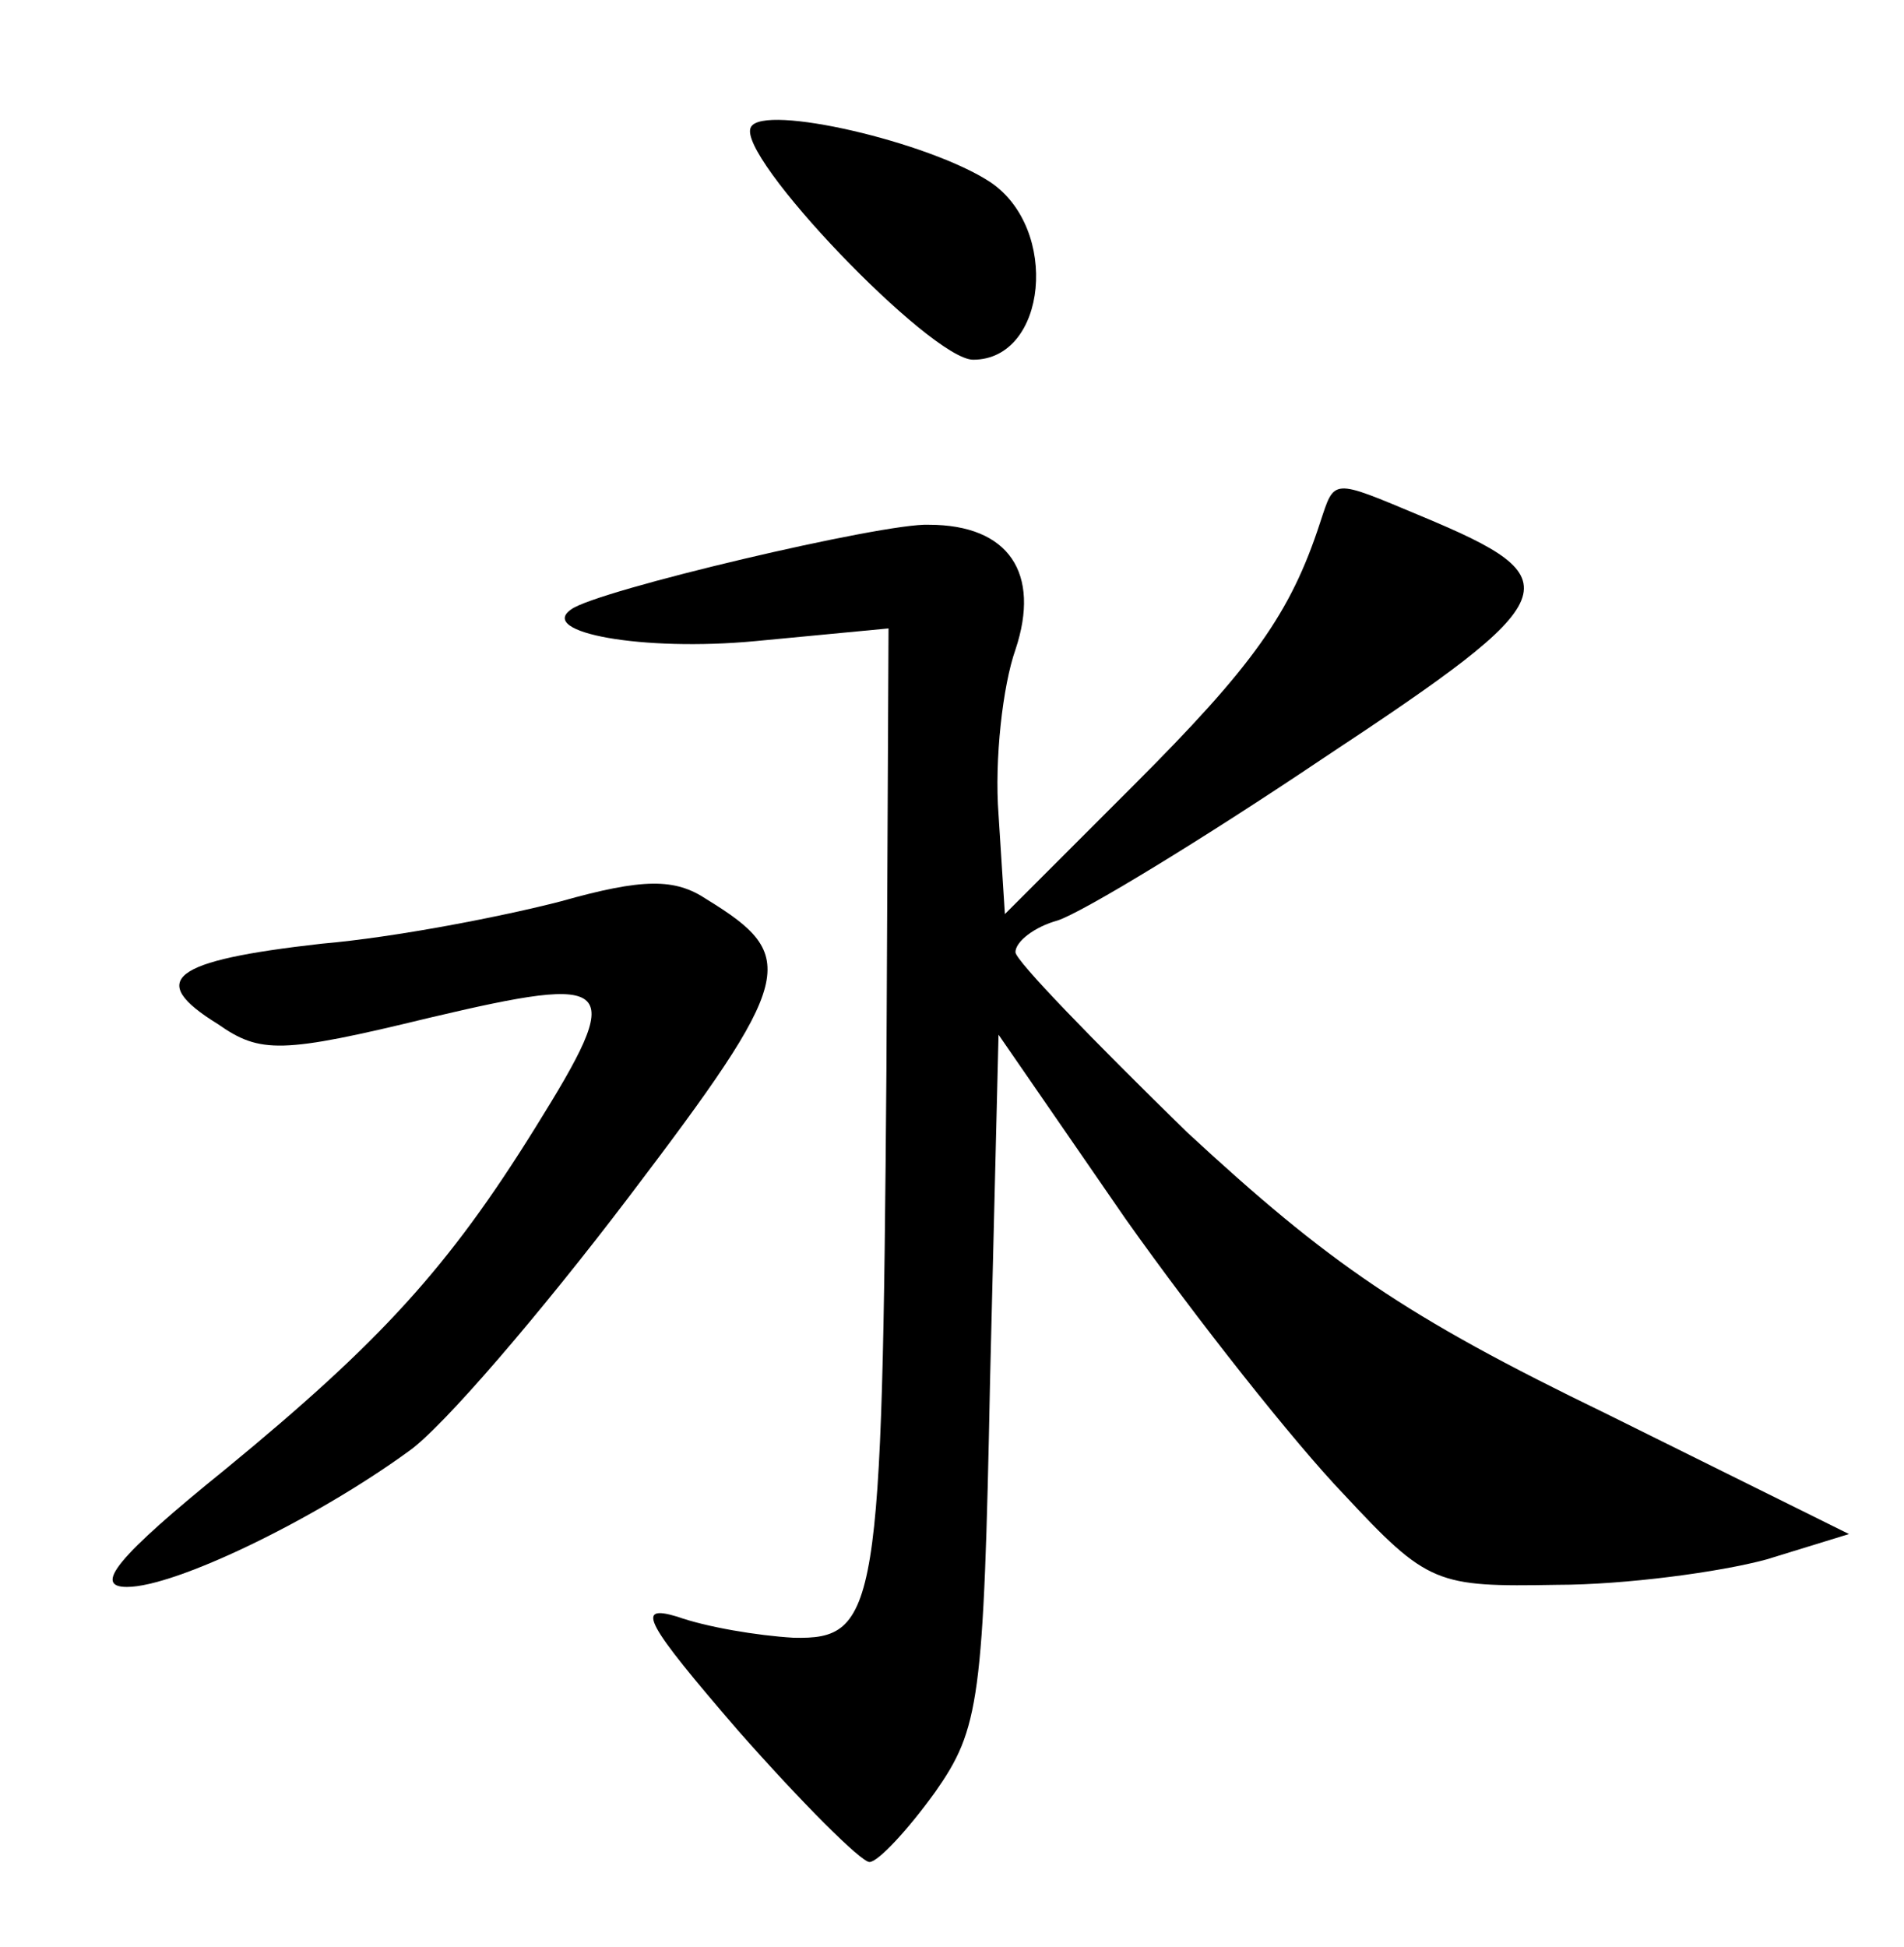 <?xml version="1.0" standalone="no"?>
<!DOCTYPE svg PUBLIC "-//W3C//DTD SVG 20010904//EN"
 "http://www.w3.org/TR/2001/REC-SVG-20010904/DTD/svg10.dtd">
<svg version="1.0" xmlns="http://www.w3.org/2000/svg"
 width="90pt" height="92pt" viewBox="0 0 90 92"
 preserveAspectRatio="xMidYMid meet">
<g transform="translate(0,92) scale(0.1,-0.1)"
fill="#000000" stroke="none">
<path d="M355 860 c-8 -13 85 -110 105 -110 35 0 41 62 8 84 -29 19 -107 37
-113 26z"/>
<path d="M624 673 c-14 -43 -32 -68 -88 -124 l-61 -61 -3 47 c-2 26 2 61 8 78
12 36 -3 59 -41 59 -21 1 -157 -31 -169 -40 -16 -11 34 -20 87 -15 l63 6 -1
-209 c-2 -255 -4 -269 -44 -268 -17 1 -41 5 -55 10 -20 6 -15 -3 29 -54 30
-34 58 -62 62 -62 4 0 18 15 31 33 21 30 23 43 26 195 l4 163 60 -87 c34 -48
80 -106 103 -130 40 -43 44 -44 101 -43 32 0 77 6 99 12 l39 12 -115 57 c-95
46 -131 71 -198 133 -44 43 -81 81 -81 85 0 5 9 12 20 15 12 4 68 38 126 77
115 76 118 84 46 114 -43 18 -41 18 -48 -3z"/>
<path d="M265 494 c-27 -7 -78 -17 -113 -20 -71 -8 -83 -17 -49 -38 20 -14 30
-14 100 3 89 21 93 17 50 -52 -41 -66 -73 -101 -146 -161 -52 -42 -63 -56 -47
-56 23 0 89 32 133 64 16 11 63 66 104 120 79 104 81 114 37 141 -15 10 -30
10 -69 -1z"/>
</g>
</svg>
